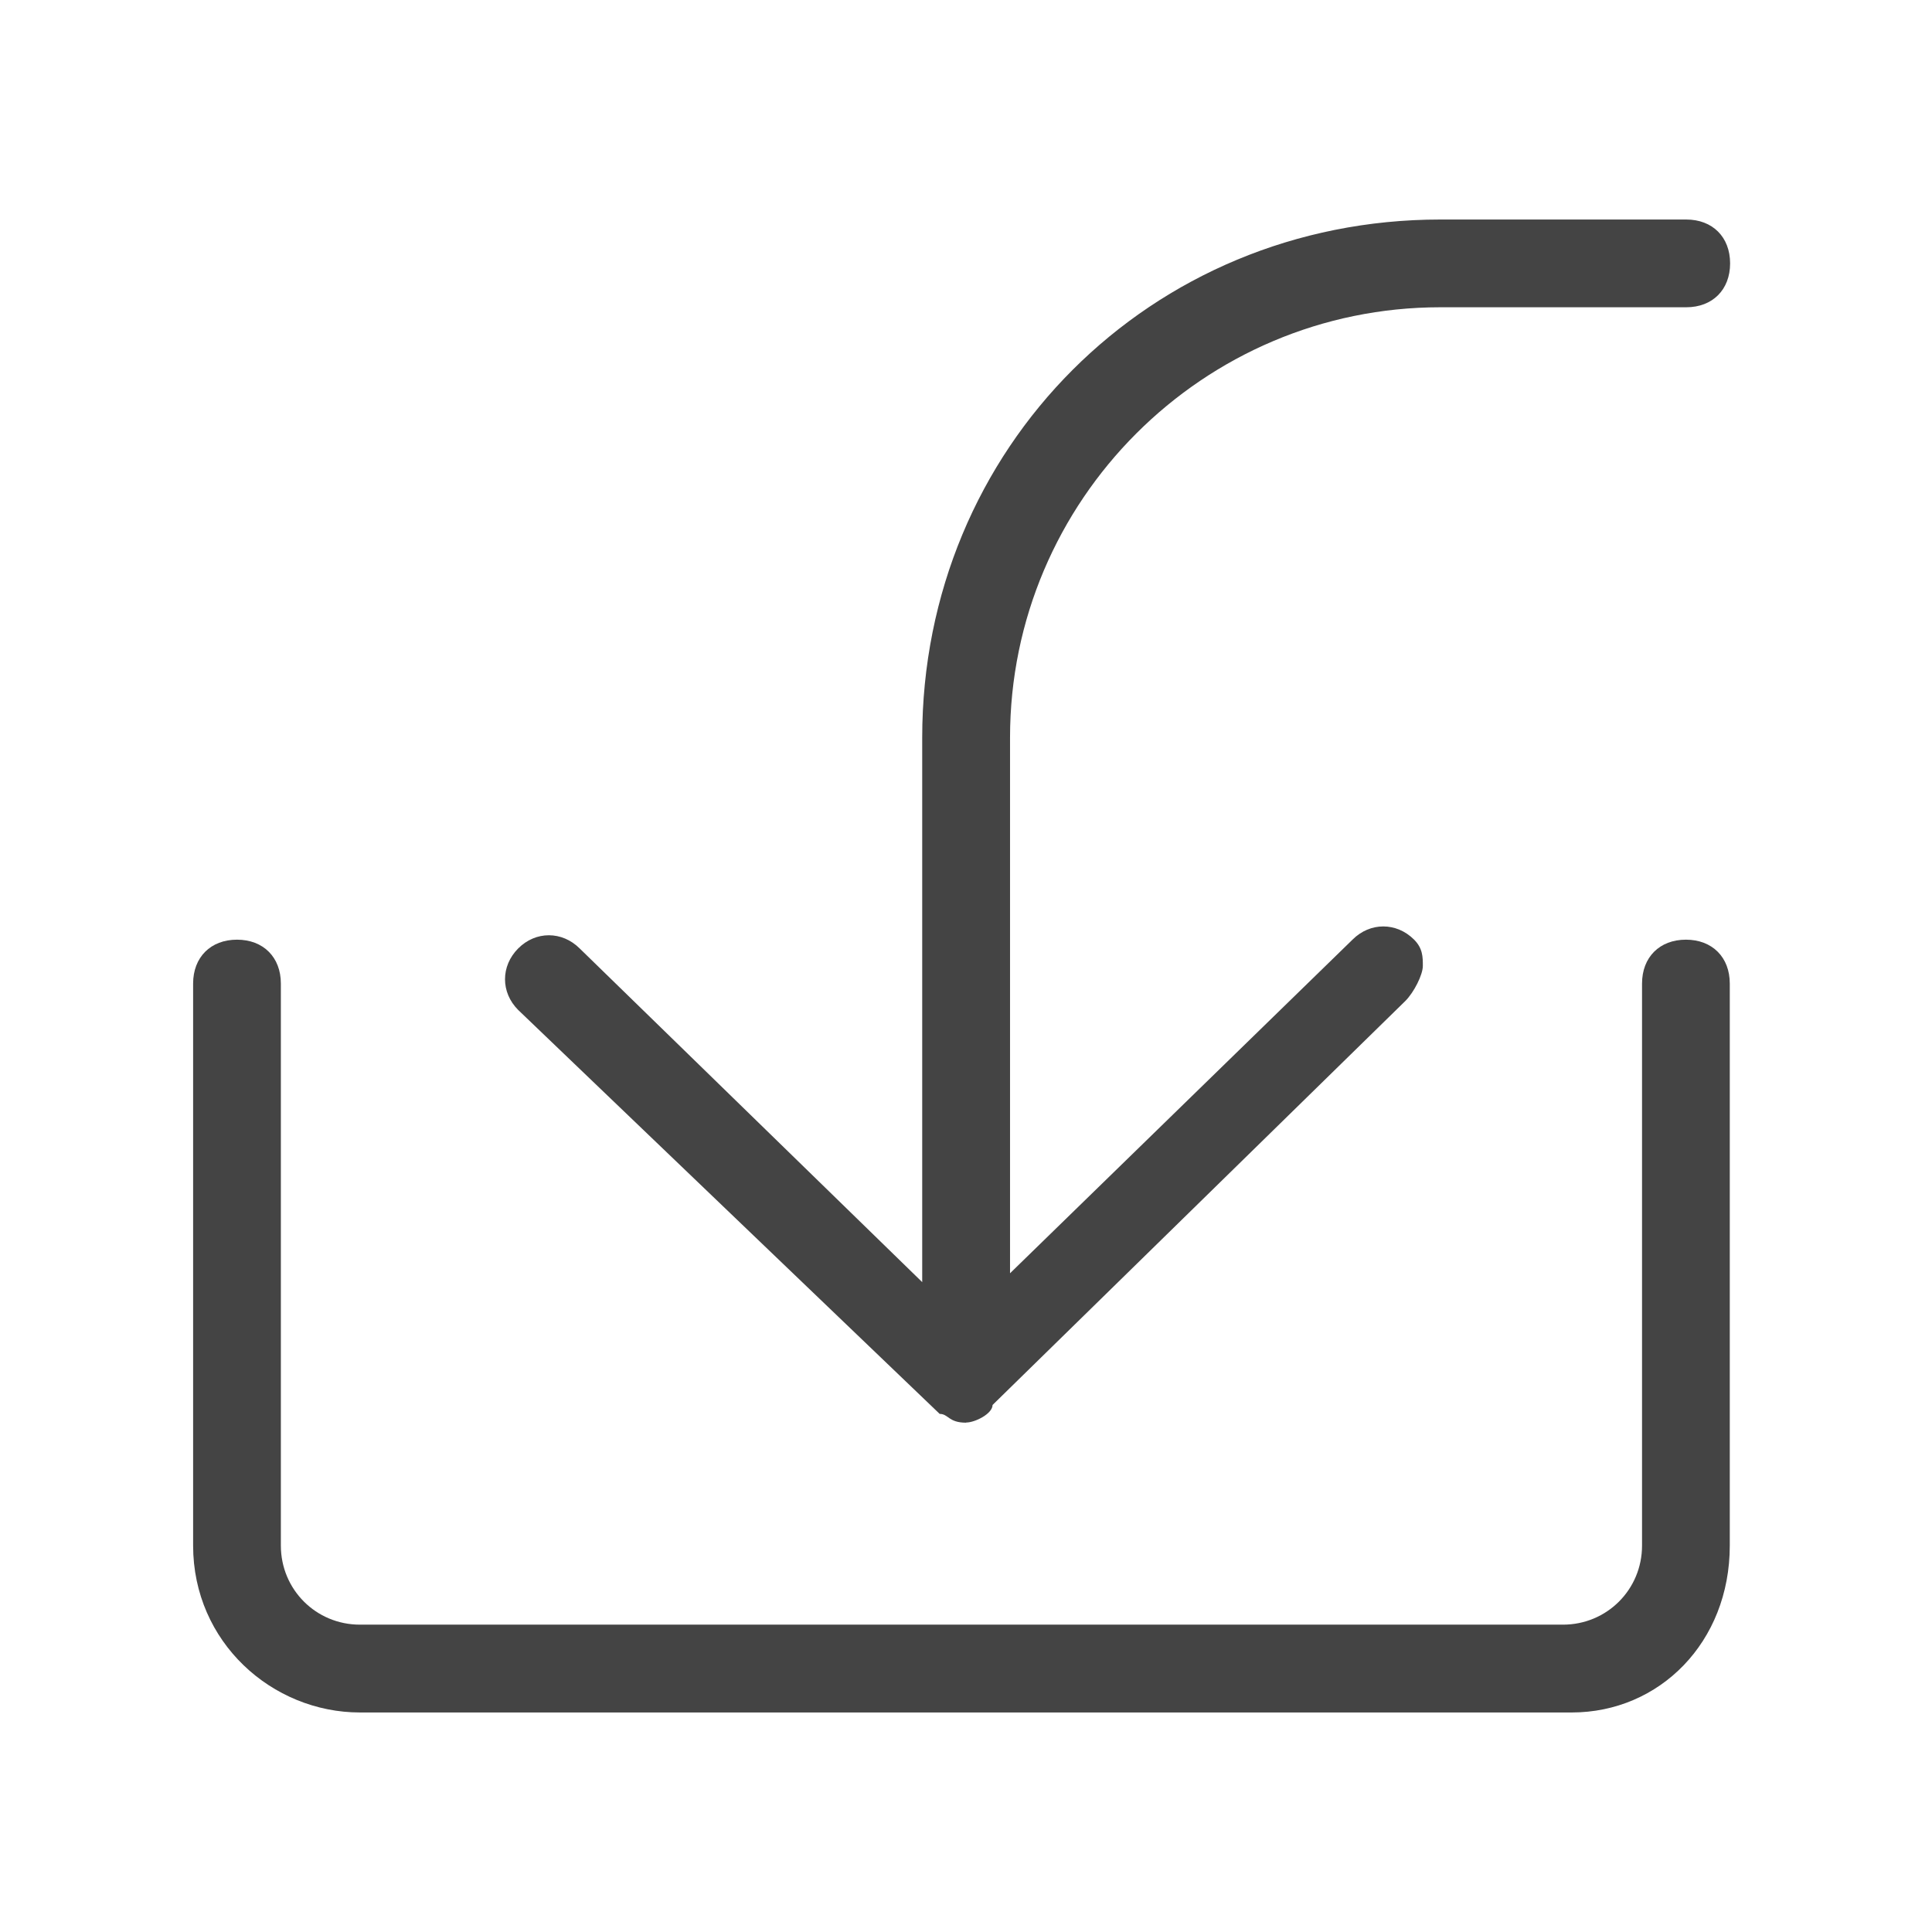 <?xml version="1.0" encoding="utf-8"?>
<!-- Generated by IcoMoon.io -->
<!DOCTYPE svg PUBLIC "-//W3C//DTD SVG 1.1//EN" "http://www.w3.org/Graphics/SVG/1.1/DTD/svg11.dtd">
<svg version="1.1" xmlns="http://www.w3.org/2000/svg" xmlns:xlink="http://www.w3.org/1999/xlink" width="24" height="24" viewBox="0 0 24 24">
<path fill="#444444" d="M12 17.673c0 0 0 0 0 0-0.218 0-0.218-0.109-0.327-0.109 0 0 0 0 0 0l-5.236-5.018c-0.218-0.218-0.218-0.545 0-0.764s0.545-0.218 0.764 0l4.255 4.145v-6.764c0-3.6 2.836-6.436 6.436-6.436h3.055c0.327 0 0.545 0.218 0.545 0.545s-0.218 0.545-0.545 0.545h-3.055c-2.945 0-5.345 2.4-5.345 5.345v6.655l4.255-4.145c0.218-0.218 0.545-0.218 0.764 0 0.109 0.109 0.109 0.218 0.109 0.327s-0.109 0.327-0.218 0.436l-5.127 5.018c0 0 0 0 0 0 0 0.109-0.218 0.218-0.327 0.218 0 0 0 0 0 0v0c0 0 0 0 0 0z"></path>
<path fill="#444444" d="M19.527 21.273h-15.055c-1.091 0-2.073-0.873-2.073-2.073v-6.982c0-0.327 0.218-0.545 0.545-0.545s0.545 0.218 0.545 0.545v6.982c0 0.545 0.436 0.982 0.982 0.982h14.945c0.545 0 0.982-0.436 0.982-0.982v-6.982c0-0.327 0.218-0.545 0.545-0.545s0.545 0.218 0.545 0.545v6.982c0 1.2-0.873 2.073-1.964 2.073z"></path>
</svg>
